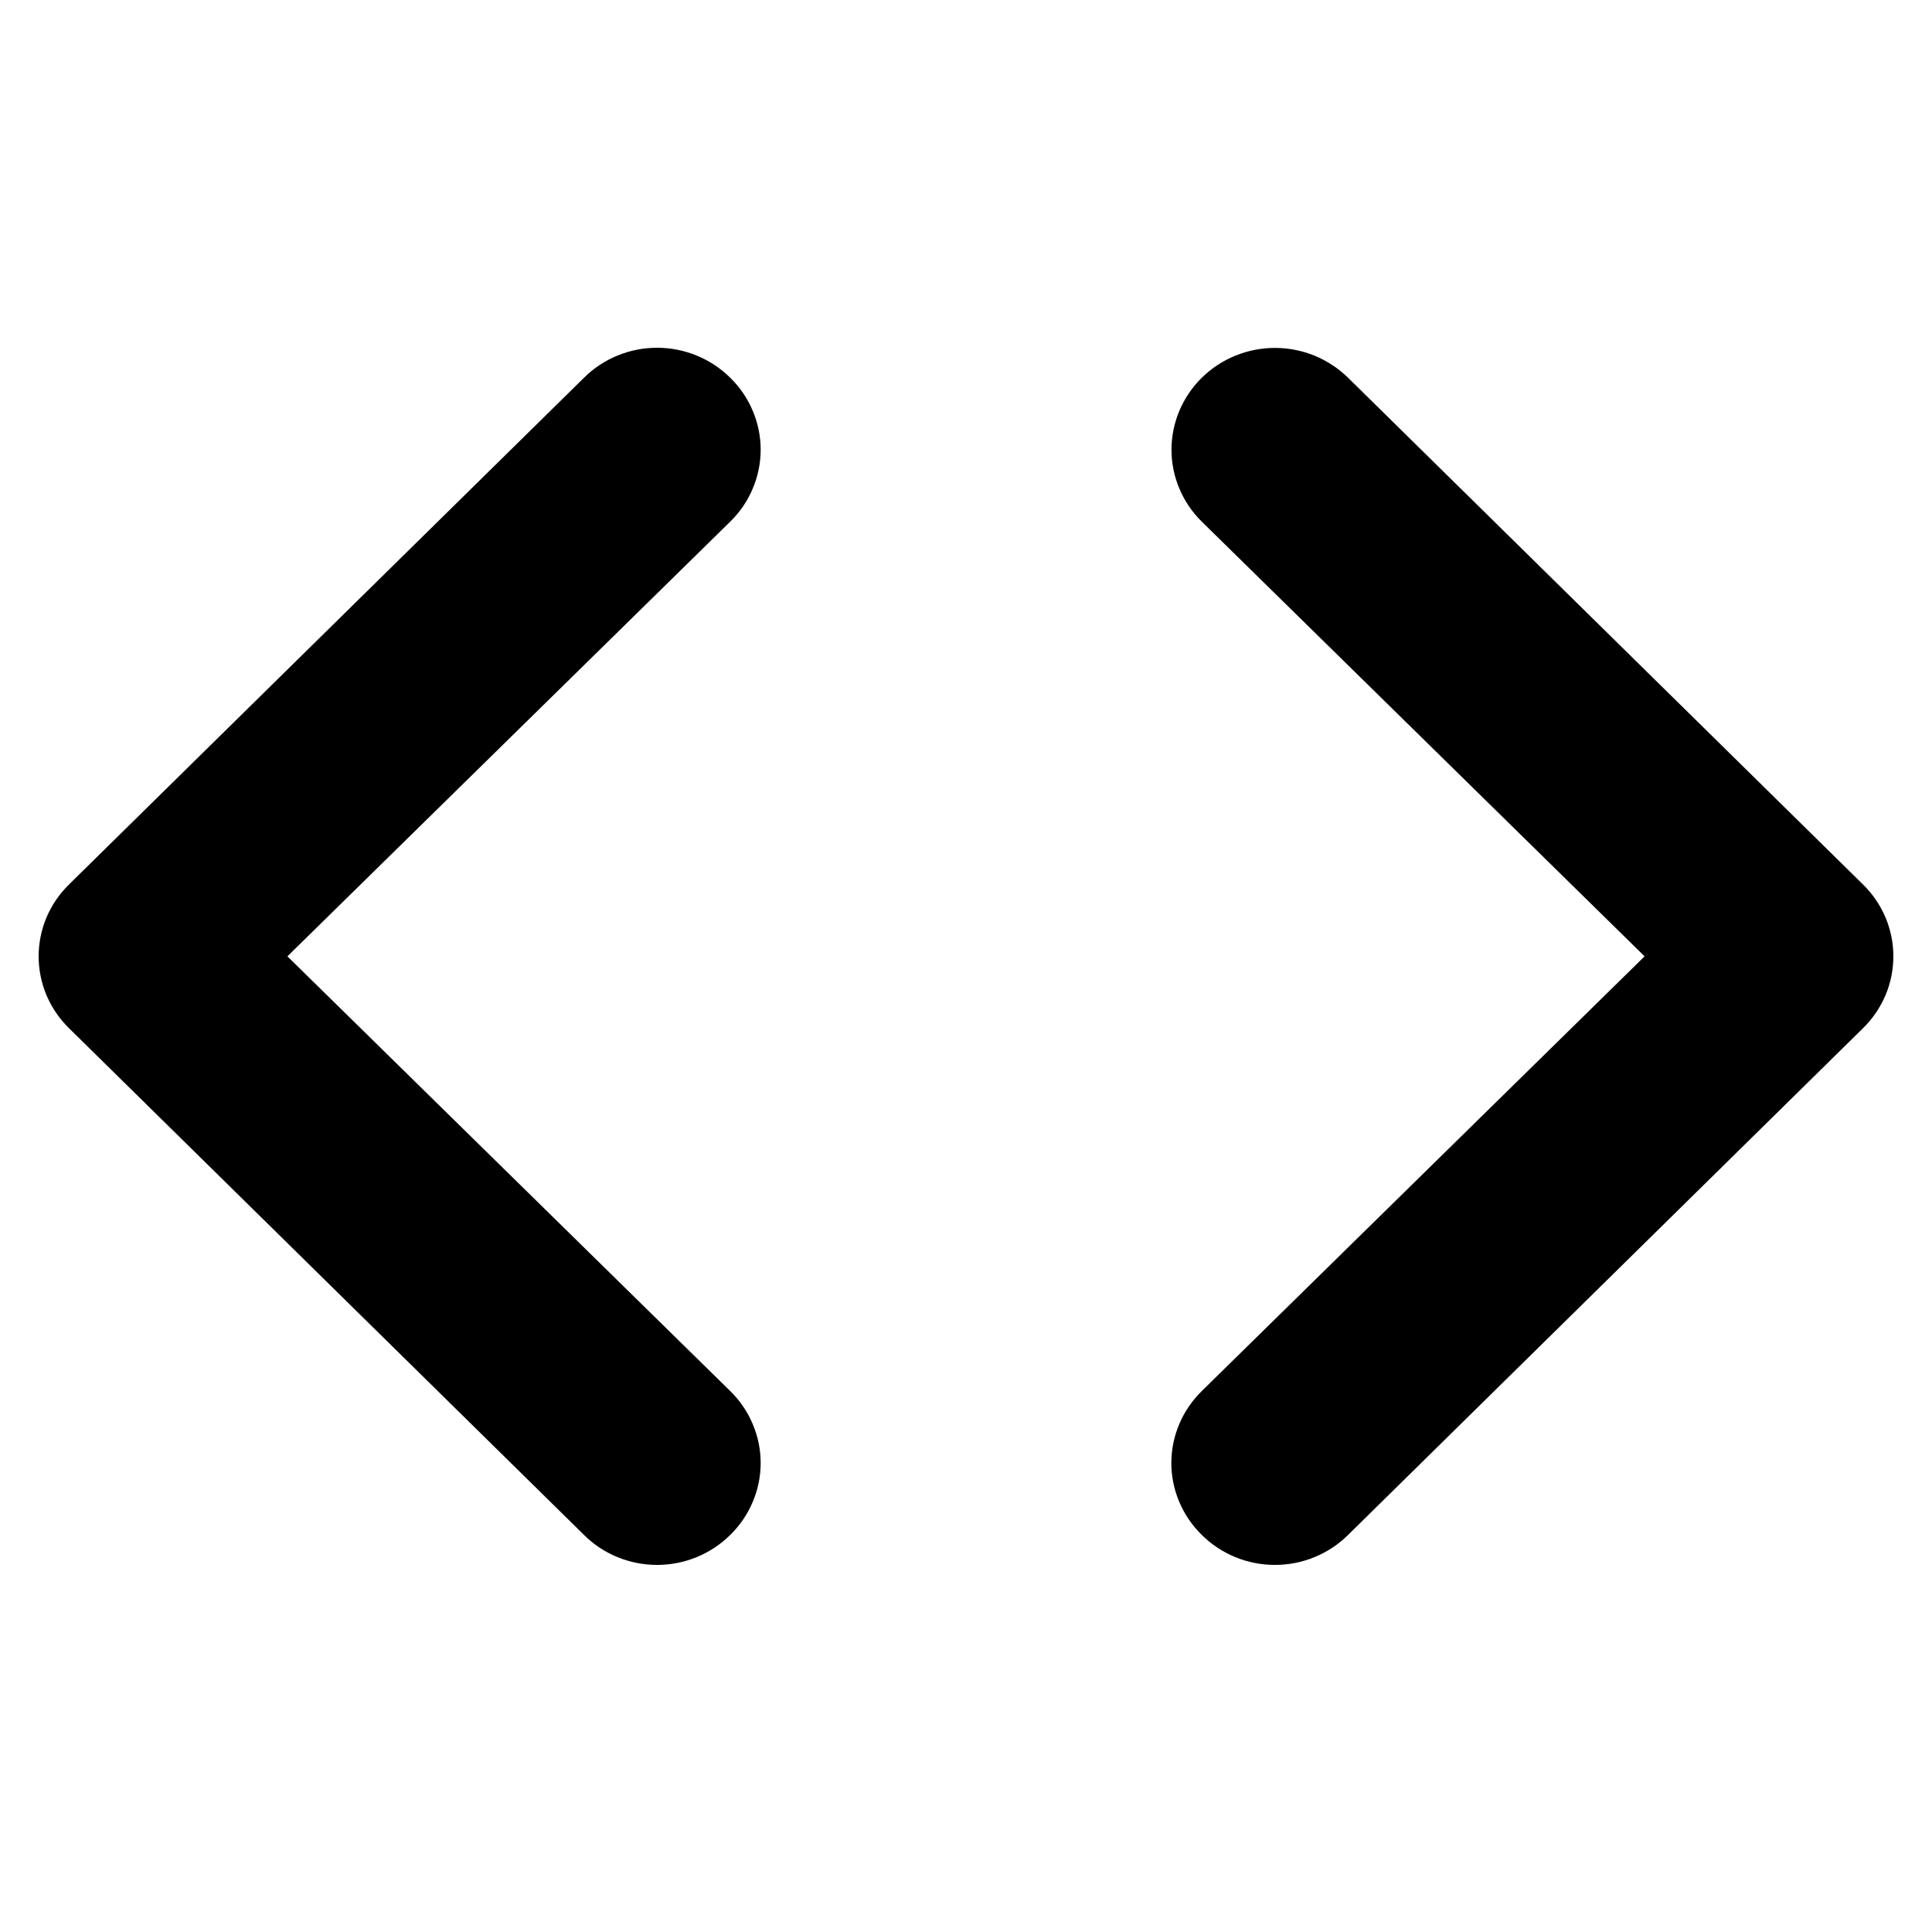<svg width="24" height="24" fill="none" viewBox="0 0 24 25" xmlns="http://www.w3.org/2000/svg">
<path d="M8.949 4.888C8.825 4.765 8.677 4.667 8.515 4.601C8.353 4.534 8.178 4.5 8.003 4.5C7.827 4.5 7.653 4.534 7.49 4.601C7.328 4.667 7.18 4.765 7.057 4.888L0.394 11.444C0.269 11.566 0.17 11.711 0.102 11.871C0.035 12.03 0 12.202 0 12.375C0 12.548 0.035 12.72 0.102 12.879C0.17 13.039 0.269 13.184 0.394 13.306L7.057 19.862C7.18 19.985 7.328 20.083 7.49 20.149C7.653 20.216 7.827 20.25 8.003 20.25C8.178 20.25 8.353 20.216 8.515 20.149C8.677 20.083 8.825 19.985 8.949 19.862C9.074 19.74 9.173 19.595 9.24 19.435C9.308 19.276 9.343 19.104 9.343 18.931C9.343 18.758 9.308 18.587 9.24 18.427C9.173 18.267 9.074 18.122 8.949 18L3.219 12.375L8.949 6.75C9.074 6.628 9.173 6.483 9.24 6.323C9.308 6.163 9.343 5.992 9.343 5.819C9.343 5.646 9.308 5.474 9.24 5.315C9.173 5.155 9.074 5.01 8.949 4.888ZM23.606 11.444L16.944 4.888C16.819 4.766 16.672 4.669 16.509 4.602C16.347 4.536 16.173 4.502 15.997 4.502C15.643 4.502 15.302 4.641 15.051 4.888C14.927 5.01 14.829 5.155 14.761 5.315C14.694 5.475 14.659 5.646 14.659 5.819C14.659 6.168 14.8 6.503 15.051 6.75L20.781 12.375L15.051 18C14.927 18.122 14.827 18.267 14.76 18.427C14.692 18.587 14.657 18.758 14.657 18.931C14.657 19.104 14.692 19.276 14.76 19.435C14.827 19.595 14.927 19.74 15.051 19.862C15.175 19.985 15.323 20.083 15.485 20.149C15.647 20.216 15.822 20.25 15.997 20.25C16.173 20.25 16.348 20.216 16.51 20.149C16.672 20.083 16.82 19.985 16.944 19.862L23.606 13.306C23.731 13.184 23.83 13.039 23.898 12.879C23.965 12.72 24 12.548 24 12.375C24 12.202 23.965 12.03 23.898 11.871C23.83 11.711 23.731 11.566 23.606 11.444Z" fill="currentColor"/>
</svg>